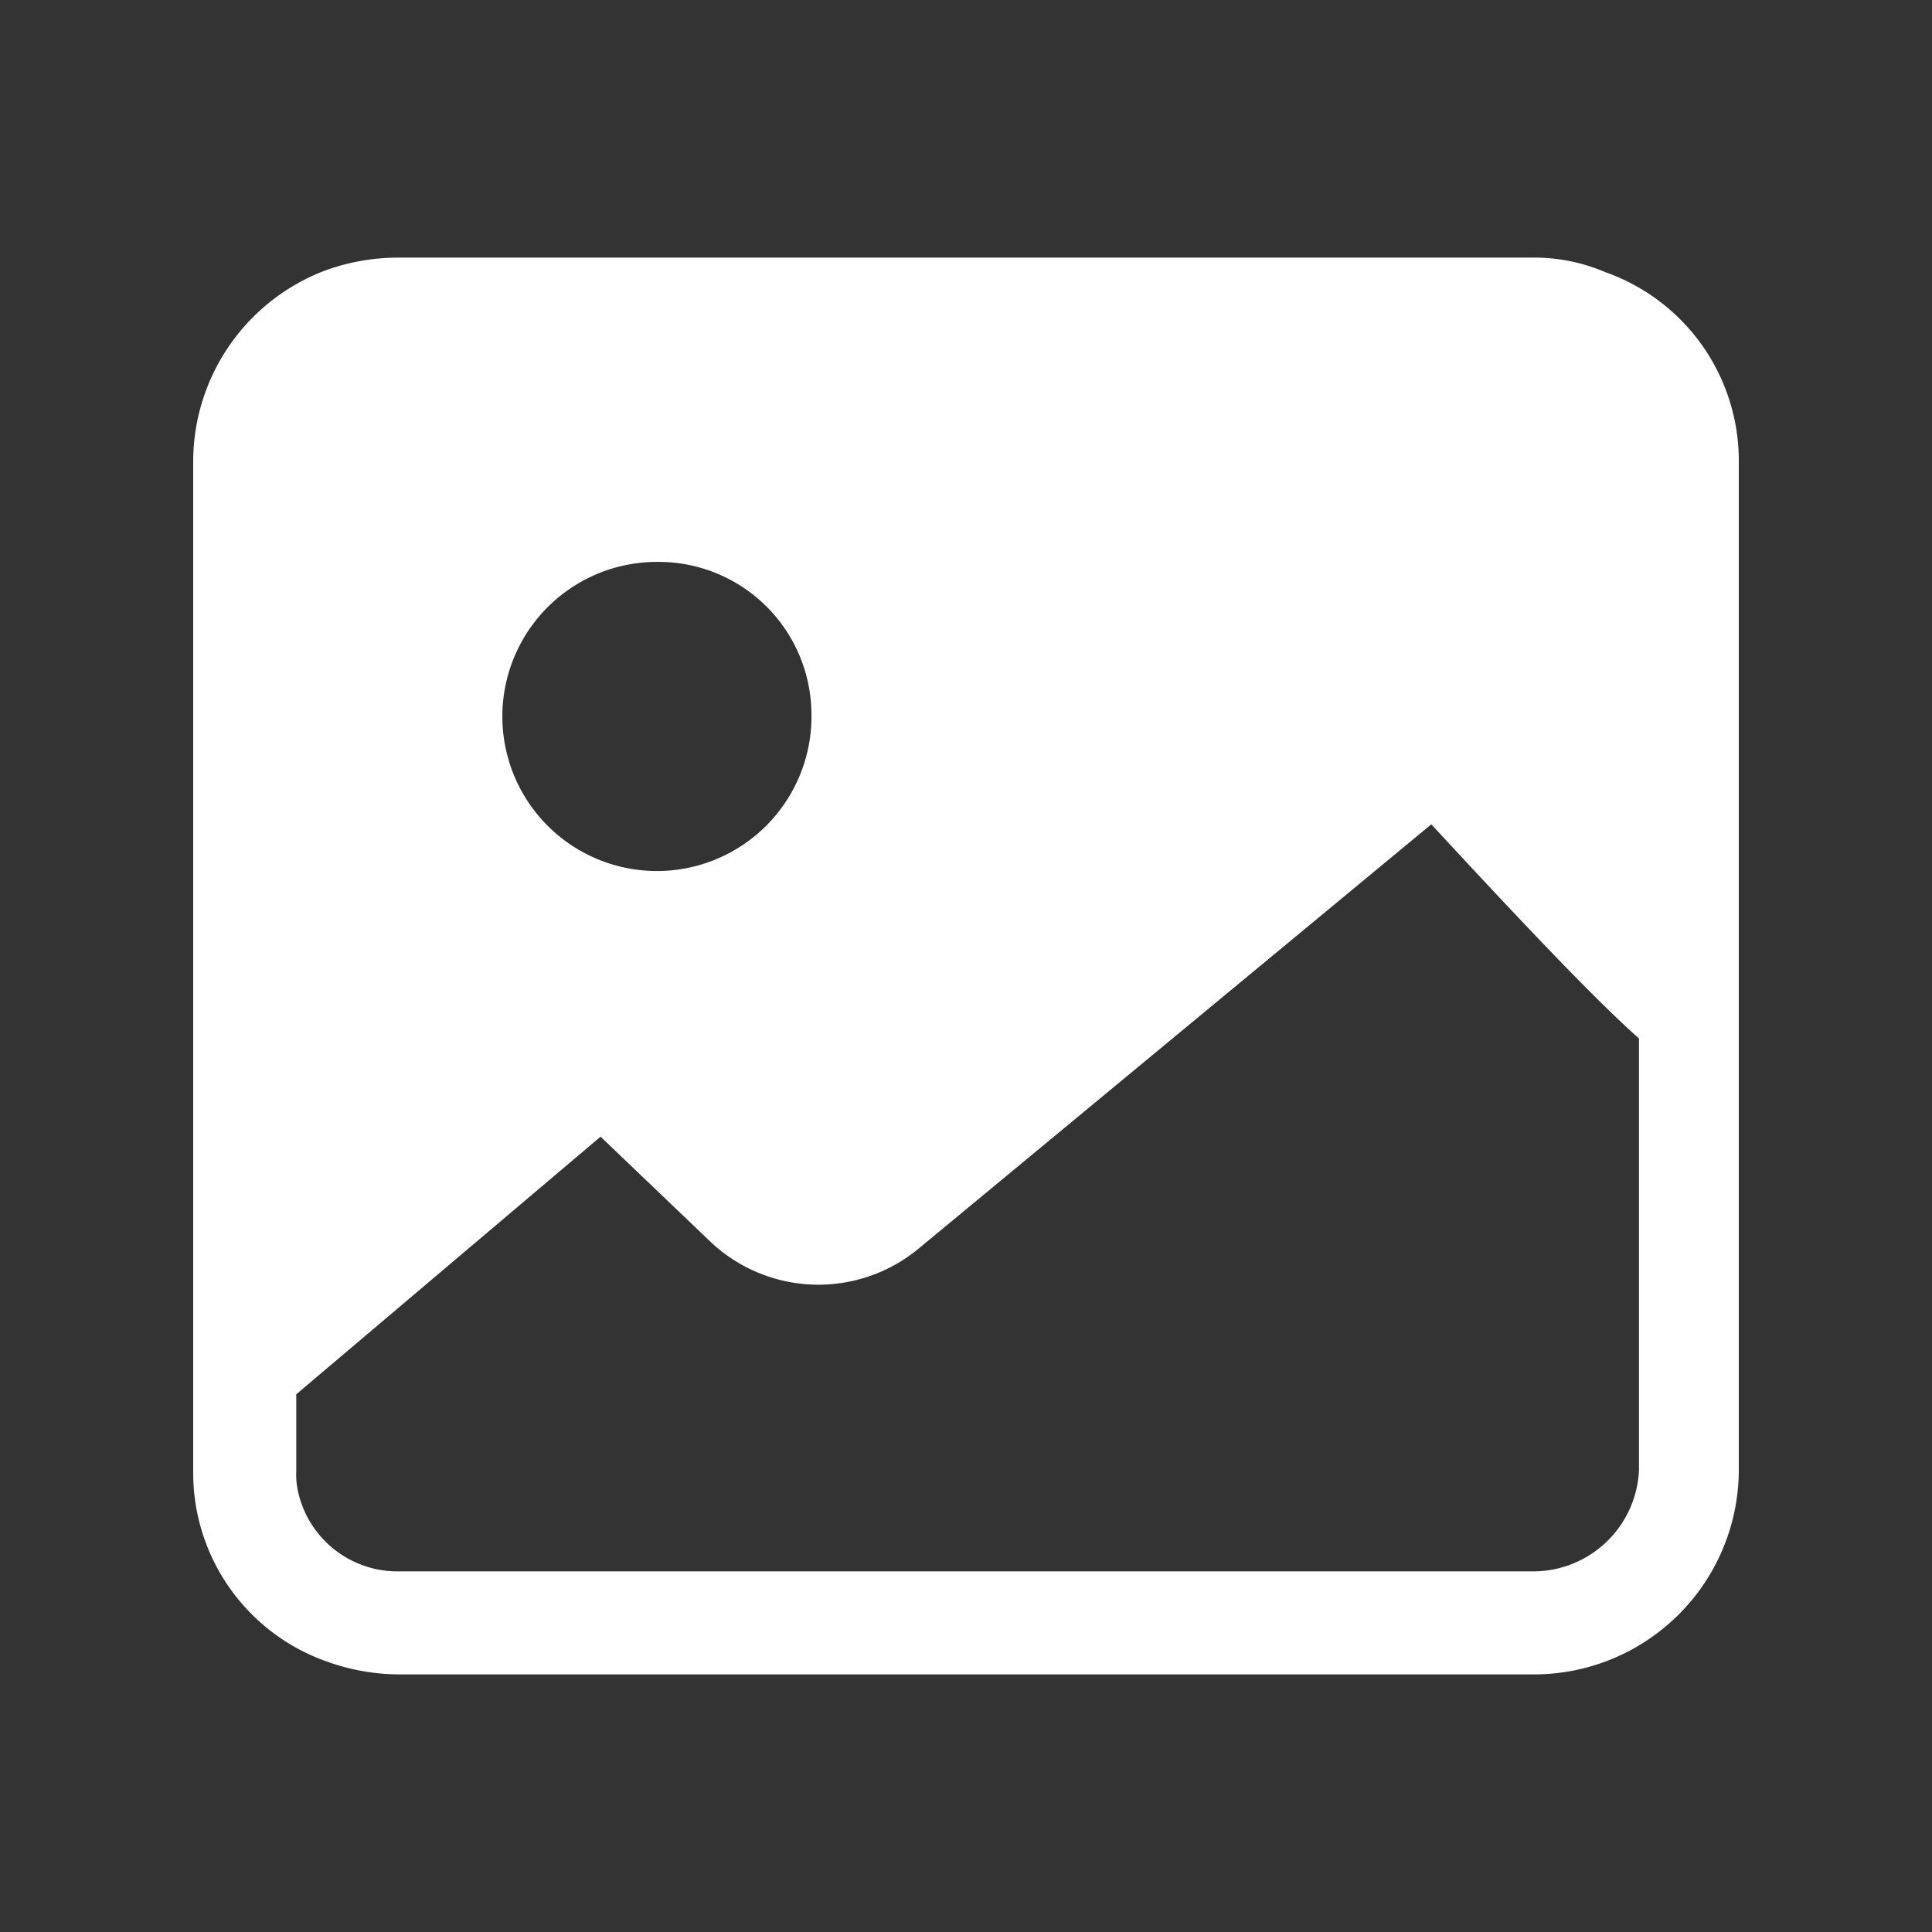 <svg xmlns="http://www.w3.org/2000/svg" width="50" height="50" viewBox="0 0 50 50">
    <rect x="0" y="0" width="50" height="50" fill="#333333" stroke="none"/>
    <defs>
        <clipPath id="s1e9zcqmna">
            <path data-name="矩形 7442" transform="translate(656 188)" style="fill:#fff" d="M0 0h50v50H0z"/>
        </clipPath>
    </defs>
    <g data-name="蒙版组 469" transform="translate(-656 -188)" style="clip-path:url(#s1e9zcqmna)">
        <g data-name="组 23487">
            <path data-name="路径 151663" d="M636.542 210.375a4.656 4.656 0 0 0-1.833-.375h-29.417a5.542 5.542 0 0 0-1.875.333A5.292 5.292 0 0 0 600 215.25v26.208a5.176 5.176 0 0 0 3.458 4.875 5.542 5.542 0 0 0 1.875.333h29.375a5.3 5.3 0 0 0 5.292-5.291V215.25a5.176 5.176 0 0 0-3.458-4.875zM616 221.792a4 4 0 1 1-4-3.917 3.957 3.957 0 0 1 4 3.917zM634.708 244h-29.416a2.635 2.635 0 0 1-2.583-2.083 2.031 2.031 0 0 1-.042-.5v-2l7.875-6.667 2.833 2.708a4.066 4.066 0 0 0 5.375.208l13.292-11c2.542 2.75 4.292 4.583 5.375 5.542v11.167a2.742 2.742 0 0 1-2.709 2.625zm0 0" transform="translate(61 -15.333)" style="fill:#fff"/>
        </g>
    </g>
</svg>
